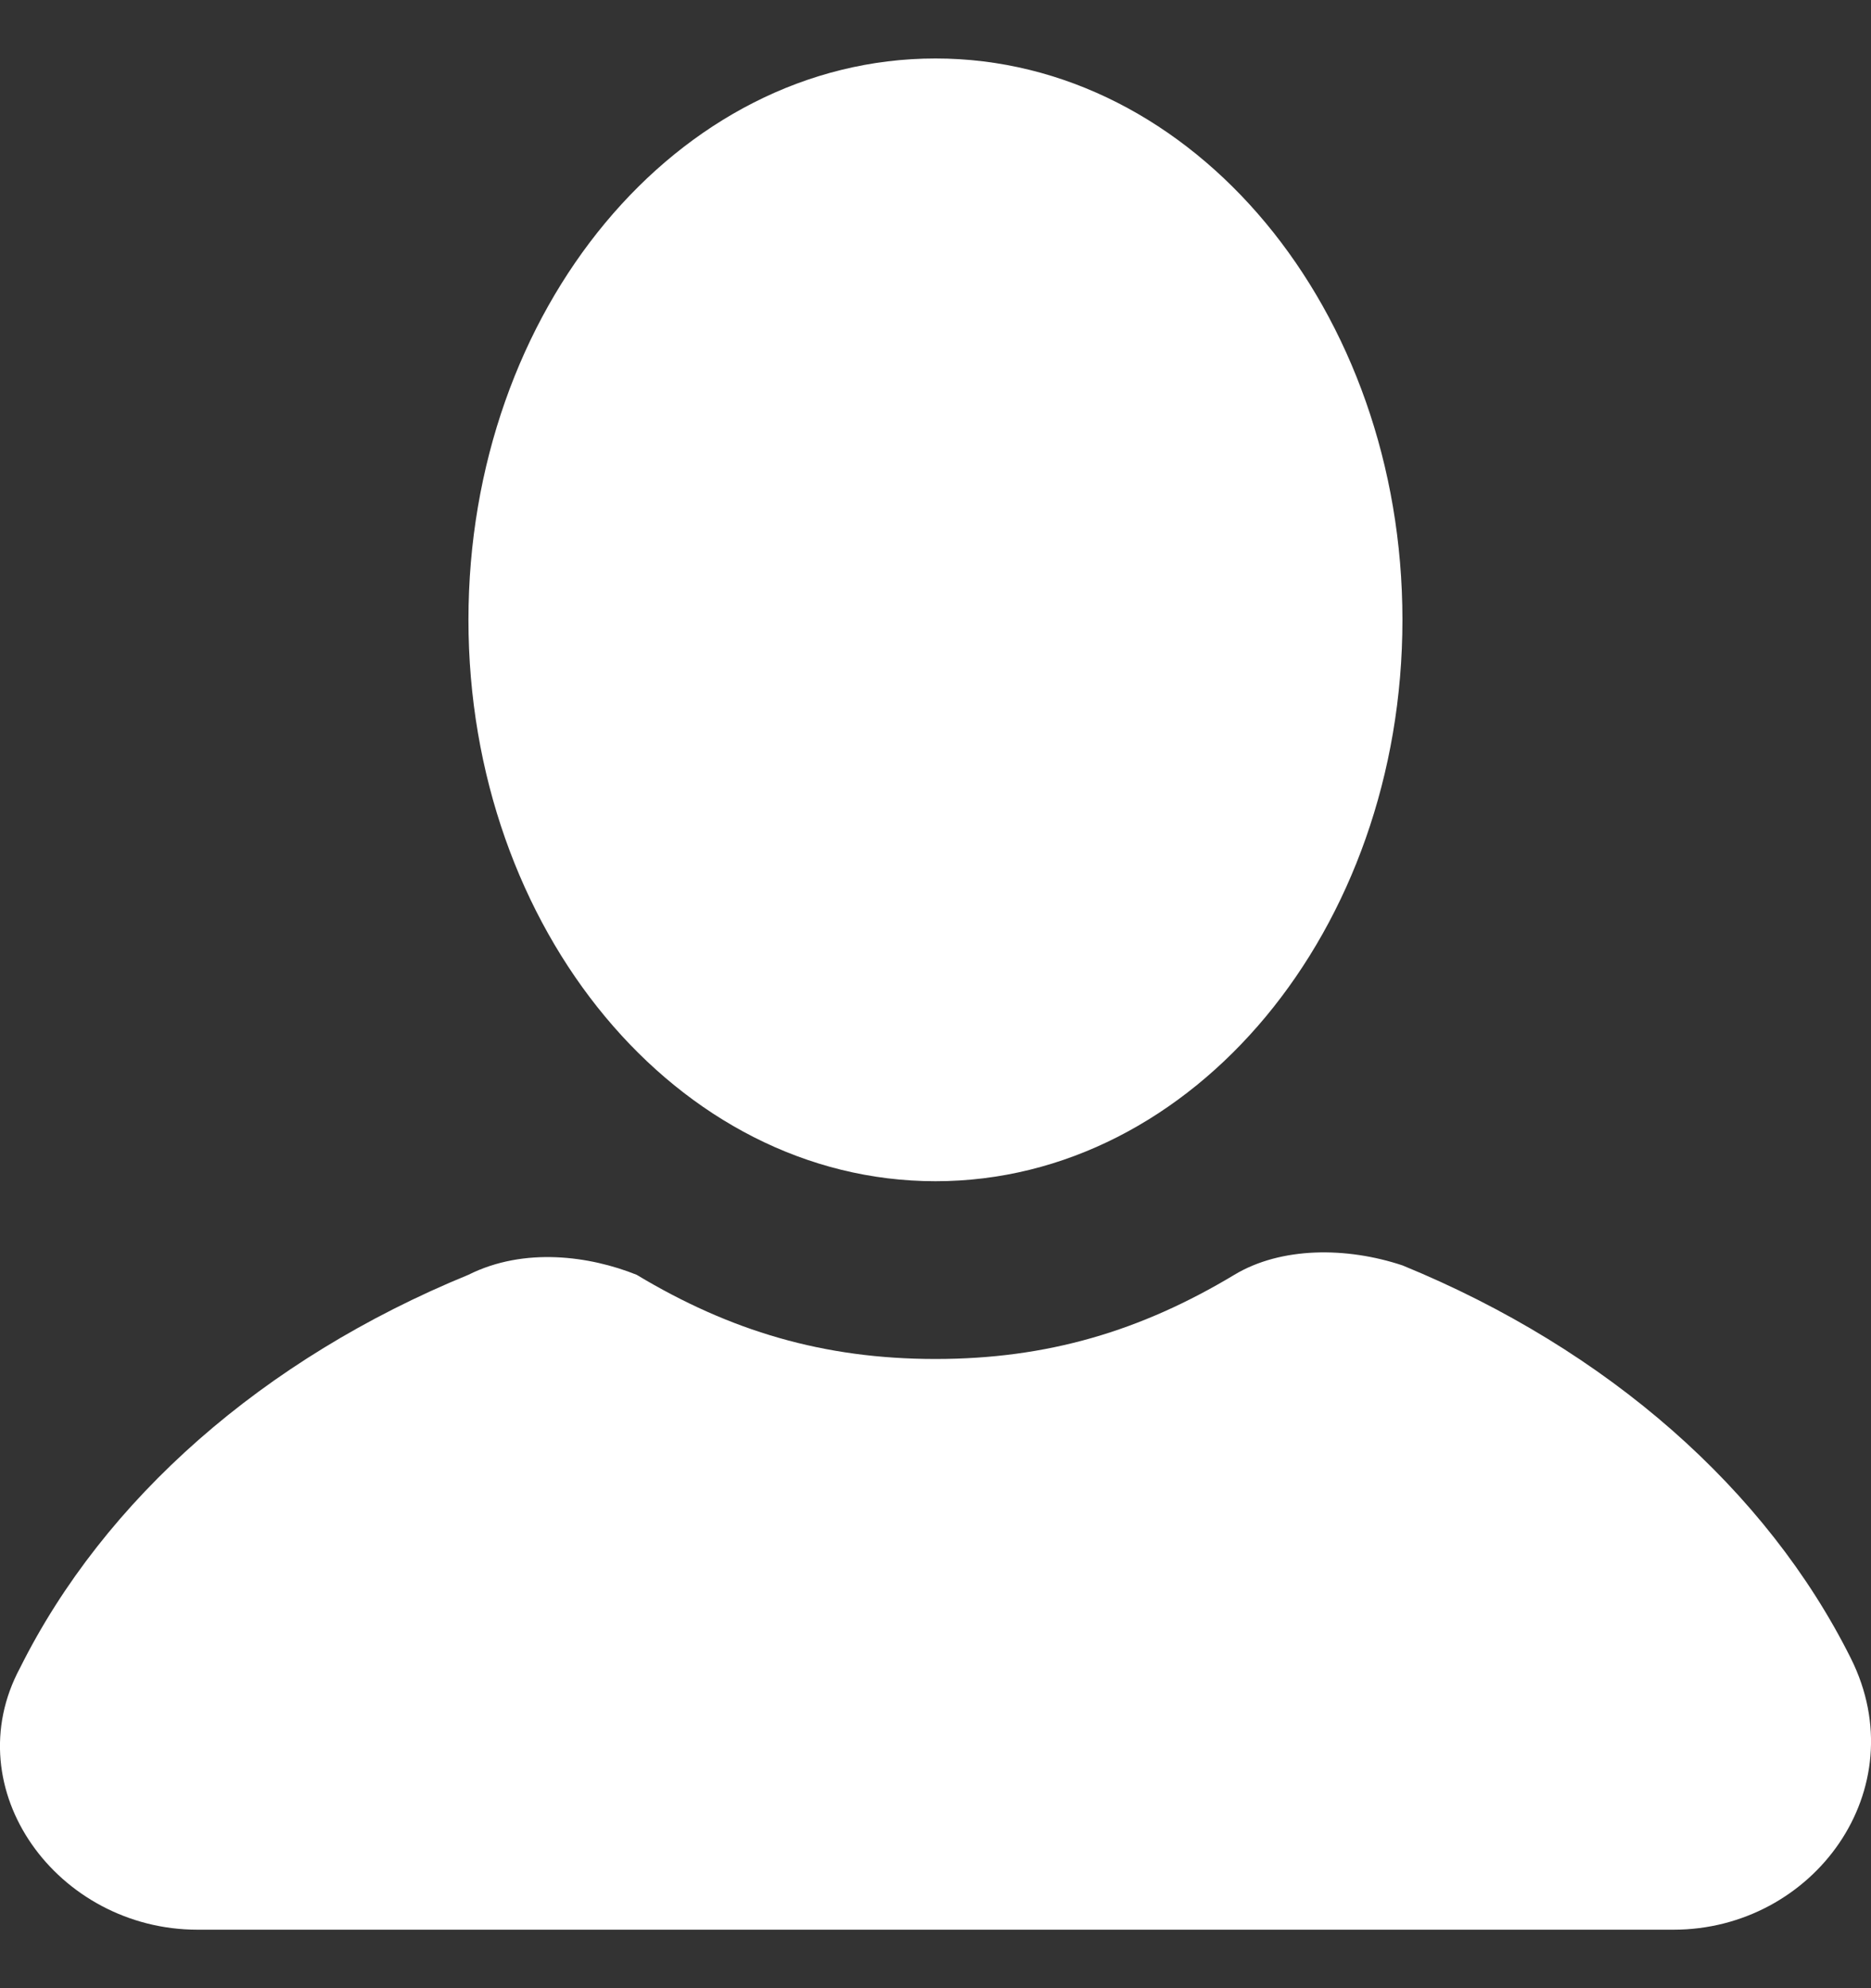 <svg width="16" height="17" viewBox="0 0 16 17" fill="none" xmlns="http://www.w3.org/2000/svg">
<rect x="0" y="0" width="16" height="17" fill="#333333" stroke="none"/>
<path d="M8 10.1C10.205 10.1 11.993 7.951 11.993 5.3C11.993 2.649 10.205 0.5 8 0.5C5.794 0.5 4.006 2.649 4.006 5.3C4.006 7.951 5.794 10.1 8 10.1Z" fill="white"/>
<path d="M15.828 14.18C15.109 12.74 13.751 11.54 11.994 10.82C11.514 10.66 10.955 10.66 10.556 10.9C9.757 11.38 8.958 11.62 8 11.62C7.042 11.62 6.243 11.38 5.444 10.9C5.045 10.74 4.486 10.66 4.006 10.9C2.249 11.62 0.891 12.82 0.172 14.26C-0.387 15.3 0.492 16.5 1.69 16.5H14.31C15.508 16.5 16.387 15.3 15.828 14.18Z" fill="white"/>
</svg>
